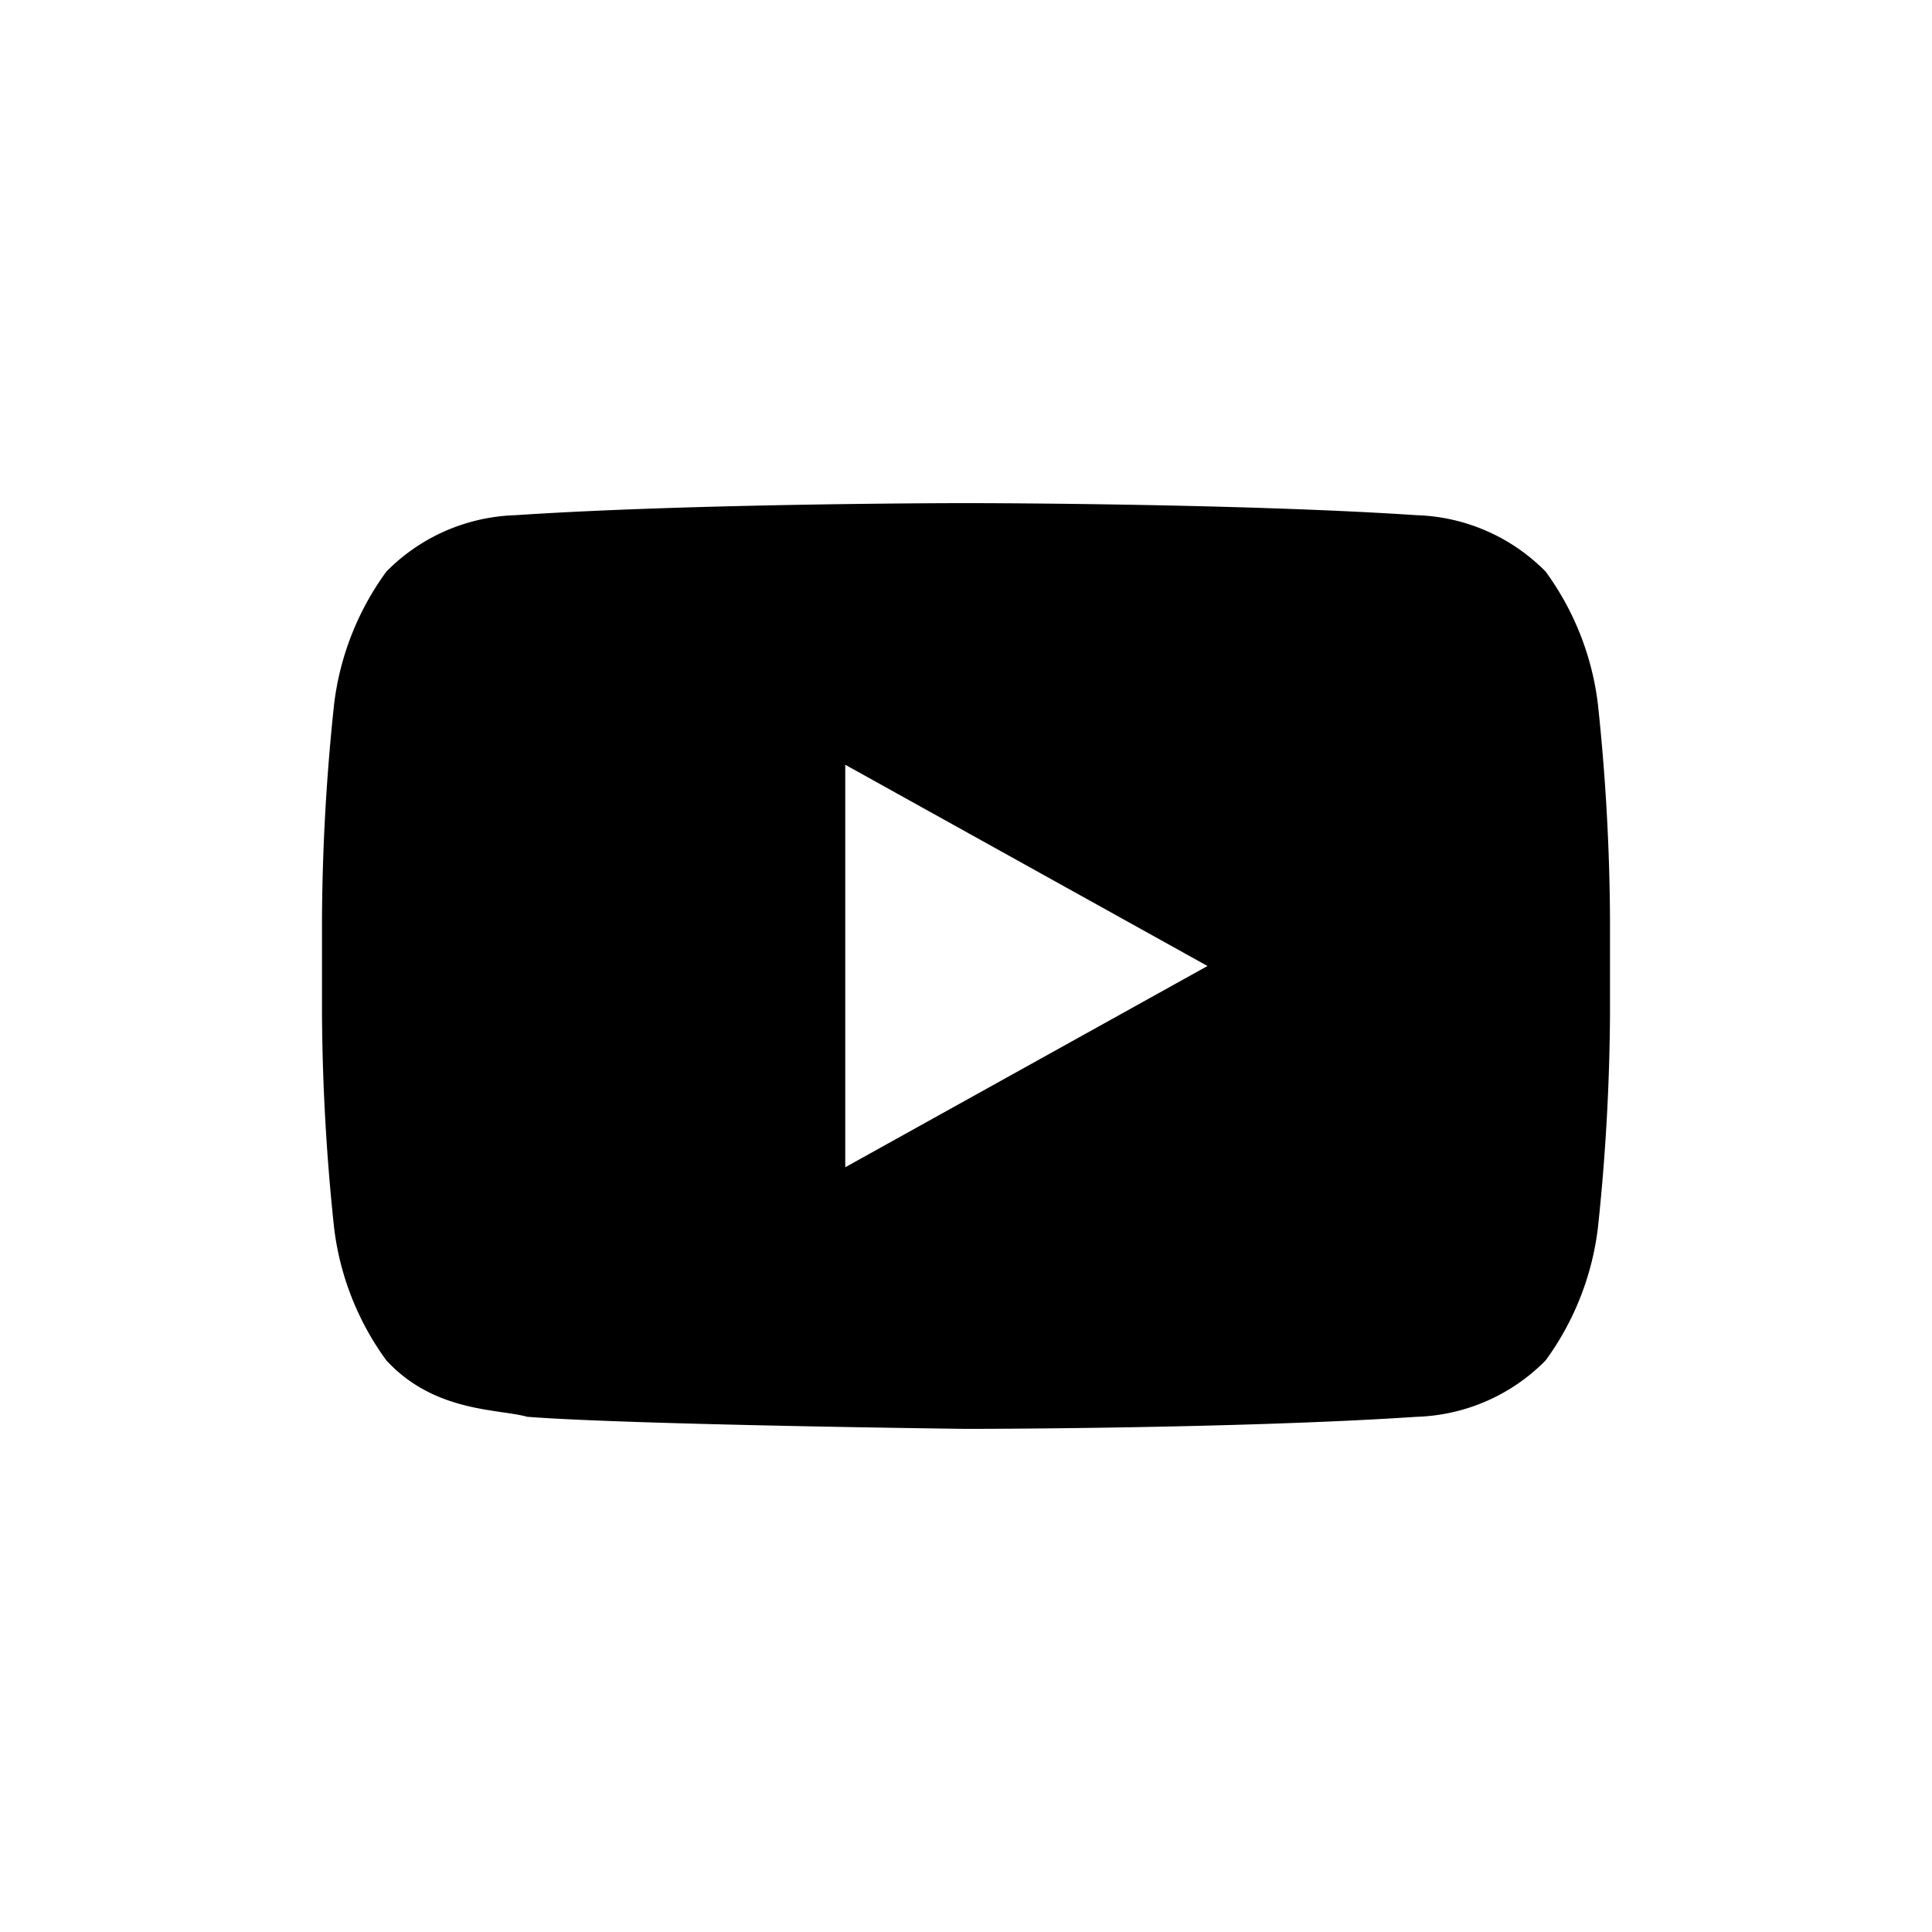<svg aria-hidden="true" class="rw-icon rw-icon--youtube" width="48" height="48" viewBox="0 0 48 48"><path fill="currentcolor" d="M39.7 17.5a7 7 0 00-1.3-3.3 4.7 4.7 0 00-3.2-1.4c-4.5-.3-11.2-.3-11.2-.3s-6.7 0-11.2.3a4.7 4.7 0 00-3.2 1.4 7 7 0 00-1.3 3.3 52.7 52.7 0 00-.3 5.3v2.4a52.7 52.7 0 00.3 5.3 7 7 0 001.3 3.3c1.2 1.3 2.8 1.2 3.5 1.4 2.6.2 10.9.3 10.9.3s6.7 0 11.2-.3a4.7 4.7 0 003.2-1.4 7 7 0 001.3-3.3 52.7 52.7 0 00.3-5.3v-2.4a52.7 52.7 0 00-.3-5.3zM21 29V19l9 5z" fill-rule="evenodd"/></svg>